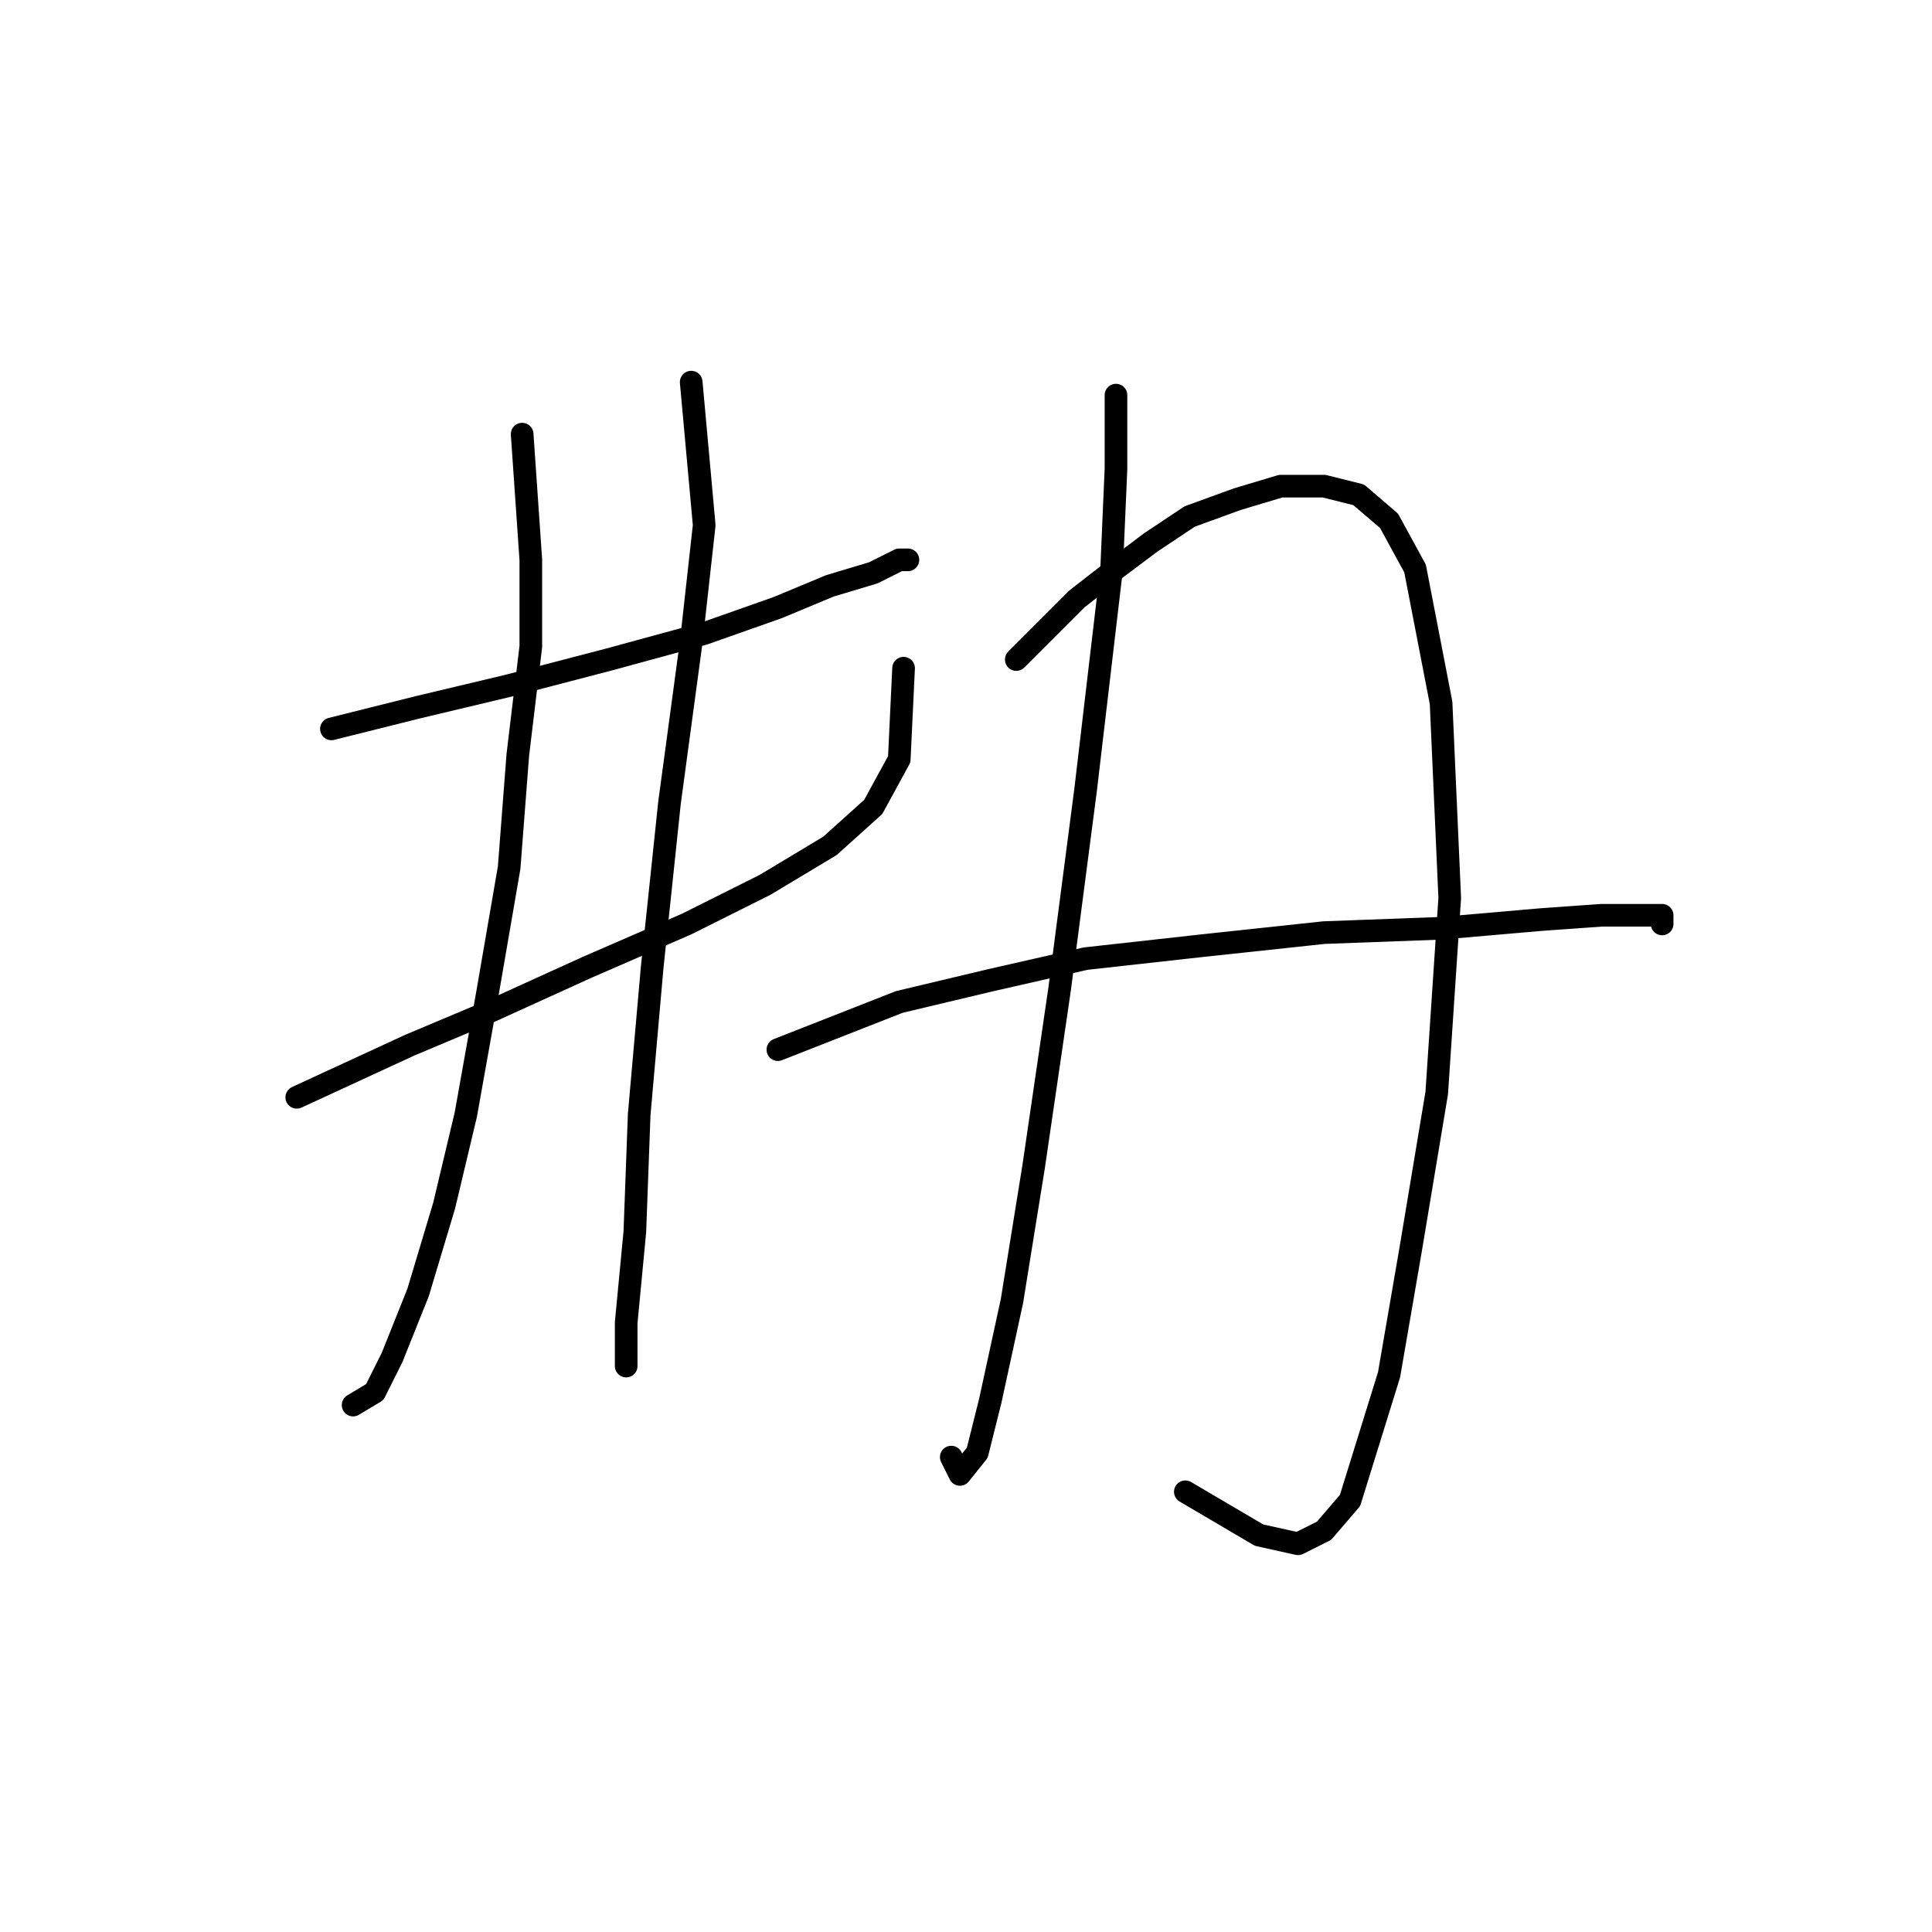 <?xml version="1.0" standalone="no"?>
    <svg width="256" height="256" xmlns="http://www.w3.org/2000/svg" version="1.1">
    <polyline stroke="black" stroke-width="3" stroke-linecap="round" fill="transparent" stroke-linejoin="round" points="43.916 96.582 55.403 93.71 67.465 90.838 80.675 87.392 93.31 83.946 103.074 80.5 109.966 77.628 115.71 75.905 119.156 74.182 120.305 74.182 120.305 74.182 " />
        <polyline stroke="black" stroke-width="3" stroke-linecap="round" fill="transparent" stroke-linejoin="round" points="39.322 145.401 54.255 138.509 65.167 133.914 77.803 128.171 91.013 122.427 101.351 117.258 109.966 112.089 115.71 106.92 119.156 100.602 119.73 88.541 119.73 88.541 " />
        <polyline stroke="black" stroke-width="3" stroke-linecap="round" fill="transparent" stroke-linejoin="round" points="69.188 57.526 70.336 74.182 70.336 85.669 68.613 100.028 67.465 114.961 64.593 131.617 61.721 147.699 58.849 159.76 55.403 171.247 51.957 179.862 49.66 184.457 46.788 186.18 46.788 186.18 " />
        <polyline stroke="black" stroke-width="3" stroke-linecap="round" fill="transparent" stroke-linejoin="round" points="91.587 50.634 93.31 69.587 91.587 85.095 88.716 106.346 86.418 128.171 84.695 147.699 84.121 163.206 82.972 175.267 82.972 181.011 82.972 181.011 " />
        <polyline stroke="black" stroke-width="3" stroke-linecap="round" fill="transparent" stroke-linejoin="round" points="147.873 52.357 147.873 62.121 147.299 75.331 143.853 104.623 140.407 131.043 136.961 154.591 134.089 172.396 131.217 185.606 129.494 192.498 127.197 195.37 126.048 193.072 126.048 193.072 " />
        <polyline stroke="black" stroke-width="3" stroke-linecap="round" fill="transparent" stroke-linejoin="round" points="134.663 87.392 142.704 79.351 147.873 75.331 152.468 71.885 157.637 68.439 163.955 66.141 169.699 64.418 175.442 64.418 180.037 65.567 184.057 69.013 187.504 75.331 190.95 93.136 192.098 118.981 190.375 144.827 186.929 165.504 184.057 182.16 178.888 198.816 175.442 202.836 171.996 204.559 166.827 203.411 157.063 197.667 157.063 197.667 " />
        <polyline stroke="black" stroke-width="3" stroke-linecap="round" fill="transparent" stroke-linejoin="round" points="103.074 139.083 119.156 132.766 131.217 129.894 143.853 127.022 159.36 125.299 175.442 123.576 190.95 123.002 204.16 121.853 212.201 121.279 217.37 121.279 220.241 121.279 220.241 122.427 220.241 122.427 " />
        </svg>